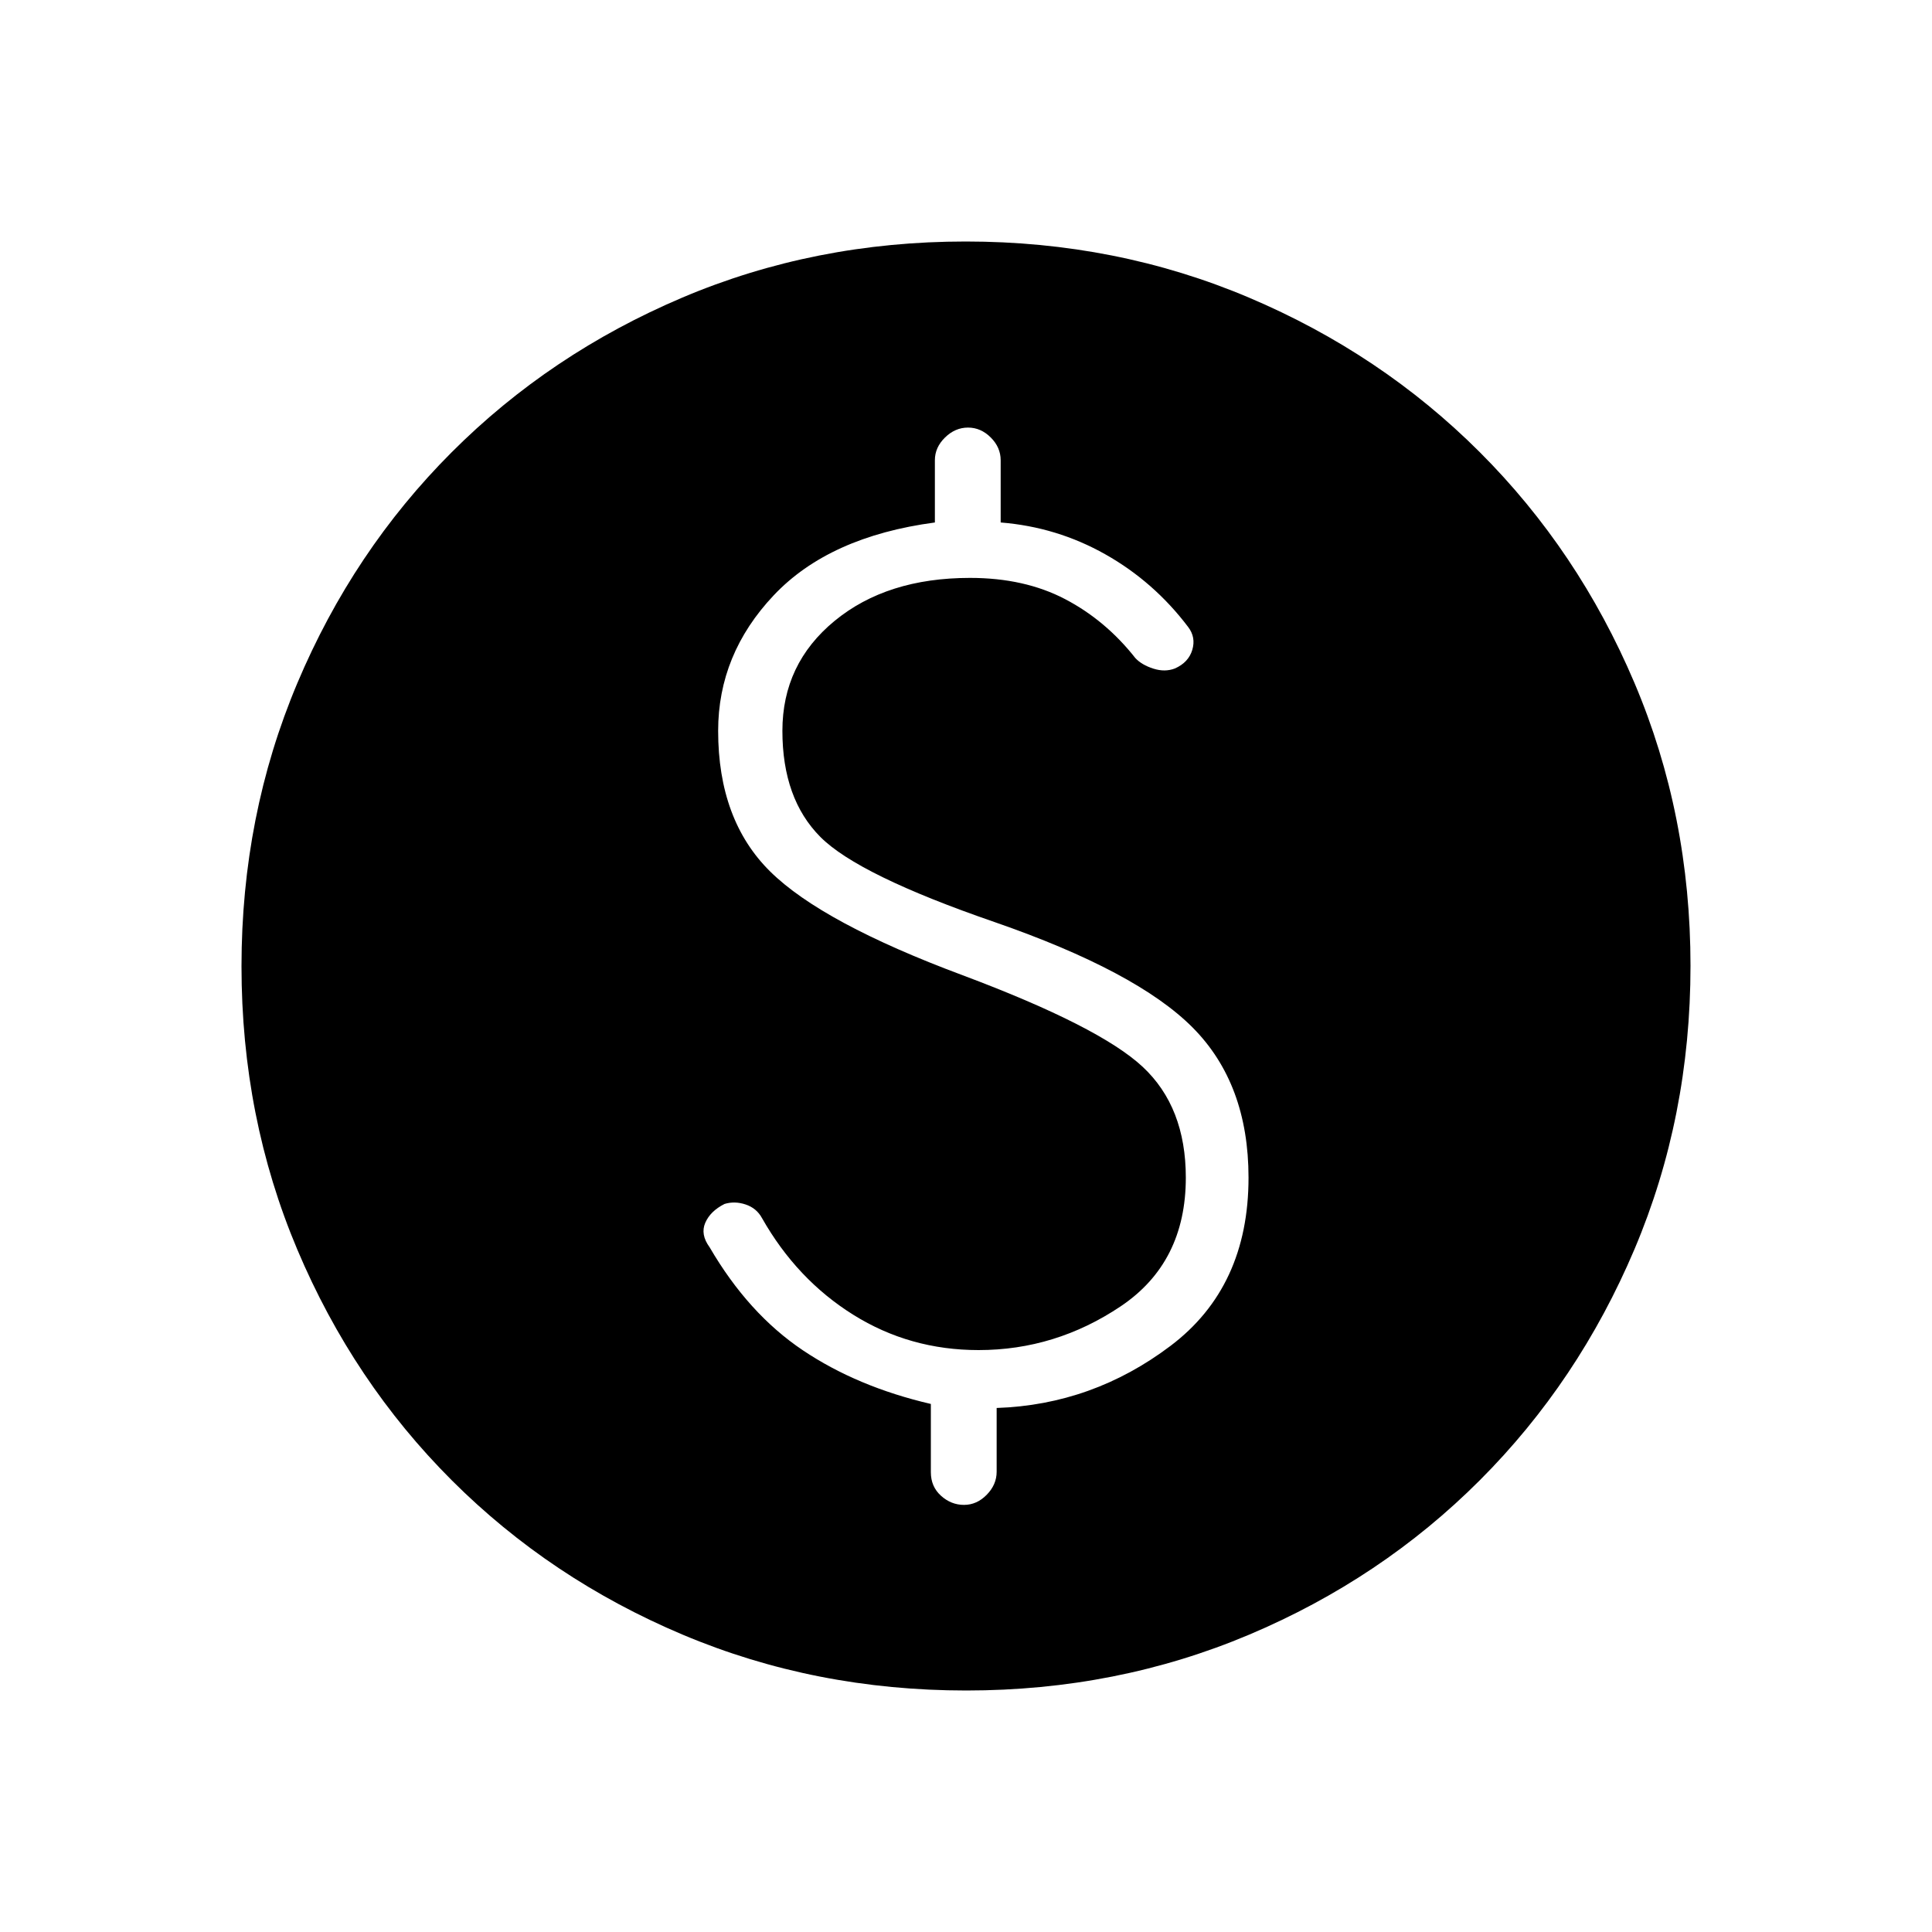 <svg xmlns="http://www.w3.org/2000/svg" width="48" height="48" viewBox="0 96 960 960"><path d="M479 843.769q6.385 0 11.308-5.038 4.923-5.039 4.923-11.423v-31.693q47.692-1.615 86.423-30.884 38.731-29.269 38.731-83.577 0-46.616-27.731-74.539-27.731-27.923-98.5-52.461-67.615-23.308-86.5-42.269-18.885-18.962-18.885-52.731 0-33.308 25.962-54.654 25.961-21.346 67.269-21.346 27.077 0 47.231 10.538 20.154 10.539 34.923 29.308 3.154 3.385 8.923 5.231t10.736-.077q6.759-3 8.627-9.231 1.868-6.231-2.055-11.385-17-22.461-41.116-36.077-24.115-13.615-52.038-15.846v-30.923q0-6.384-4.923-11.307-4.923-4.924-11.308-4.924t-11.423 4.924q-5.039 4.923-5.039 11.307v30.923q-52.538 7-80.115 36.231-27.577 29.231-27.577 67.308 0 44.384 25.885 69.923 25.884 25.538 95.654 51.538 67.923 25.462 89.384 45.462 21.462 20 21.462 55.077 0 42.231-32.385 63.961-32.384 21.731-70.615 21.731-34.154 0-62.231-17.538-28.077-17.539-45.385-48.077-2.692-4.923-8.115-6.731-5.423-1.808-10.481-.265-7.038 3.542-9.567 9.346t2.163 12.188q19.231 33 46.346 51.193 27.116 18.192 63.577 26.653v33.924q0 7.153 5.039 11.692 5.038 4.538 11.423 4.538ZM480.134 936Q405 936 339.263 908.276q-65.738-27.724-114.75-76.691-49.012-48.966-76.763-114.642Q120 651.268 120 576.134q0-74.903 27.724-140.641 27.724-65.737 76.691-114.749 48.966-49.012 114.642-76.878Q404.732 216 479.866 216q74.903 0 140.641 27.839 65.737 27.84 114.749 76.806 49.012 48.967 76.878 114.642Q840 500.963 840 575.866q0 75.134-27.839 140.871-27.84 65.738-76.806 114.75-48.967 49.012-114.642 76.763Q555.037 936 480.134 936Z"/></svg>